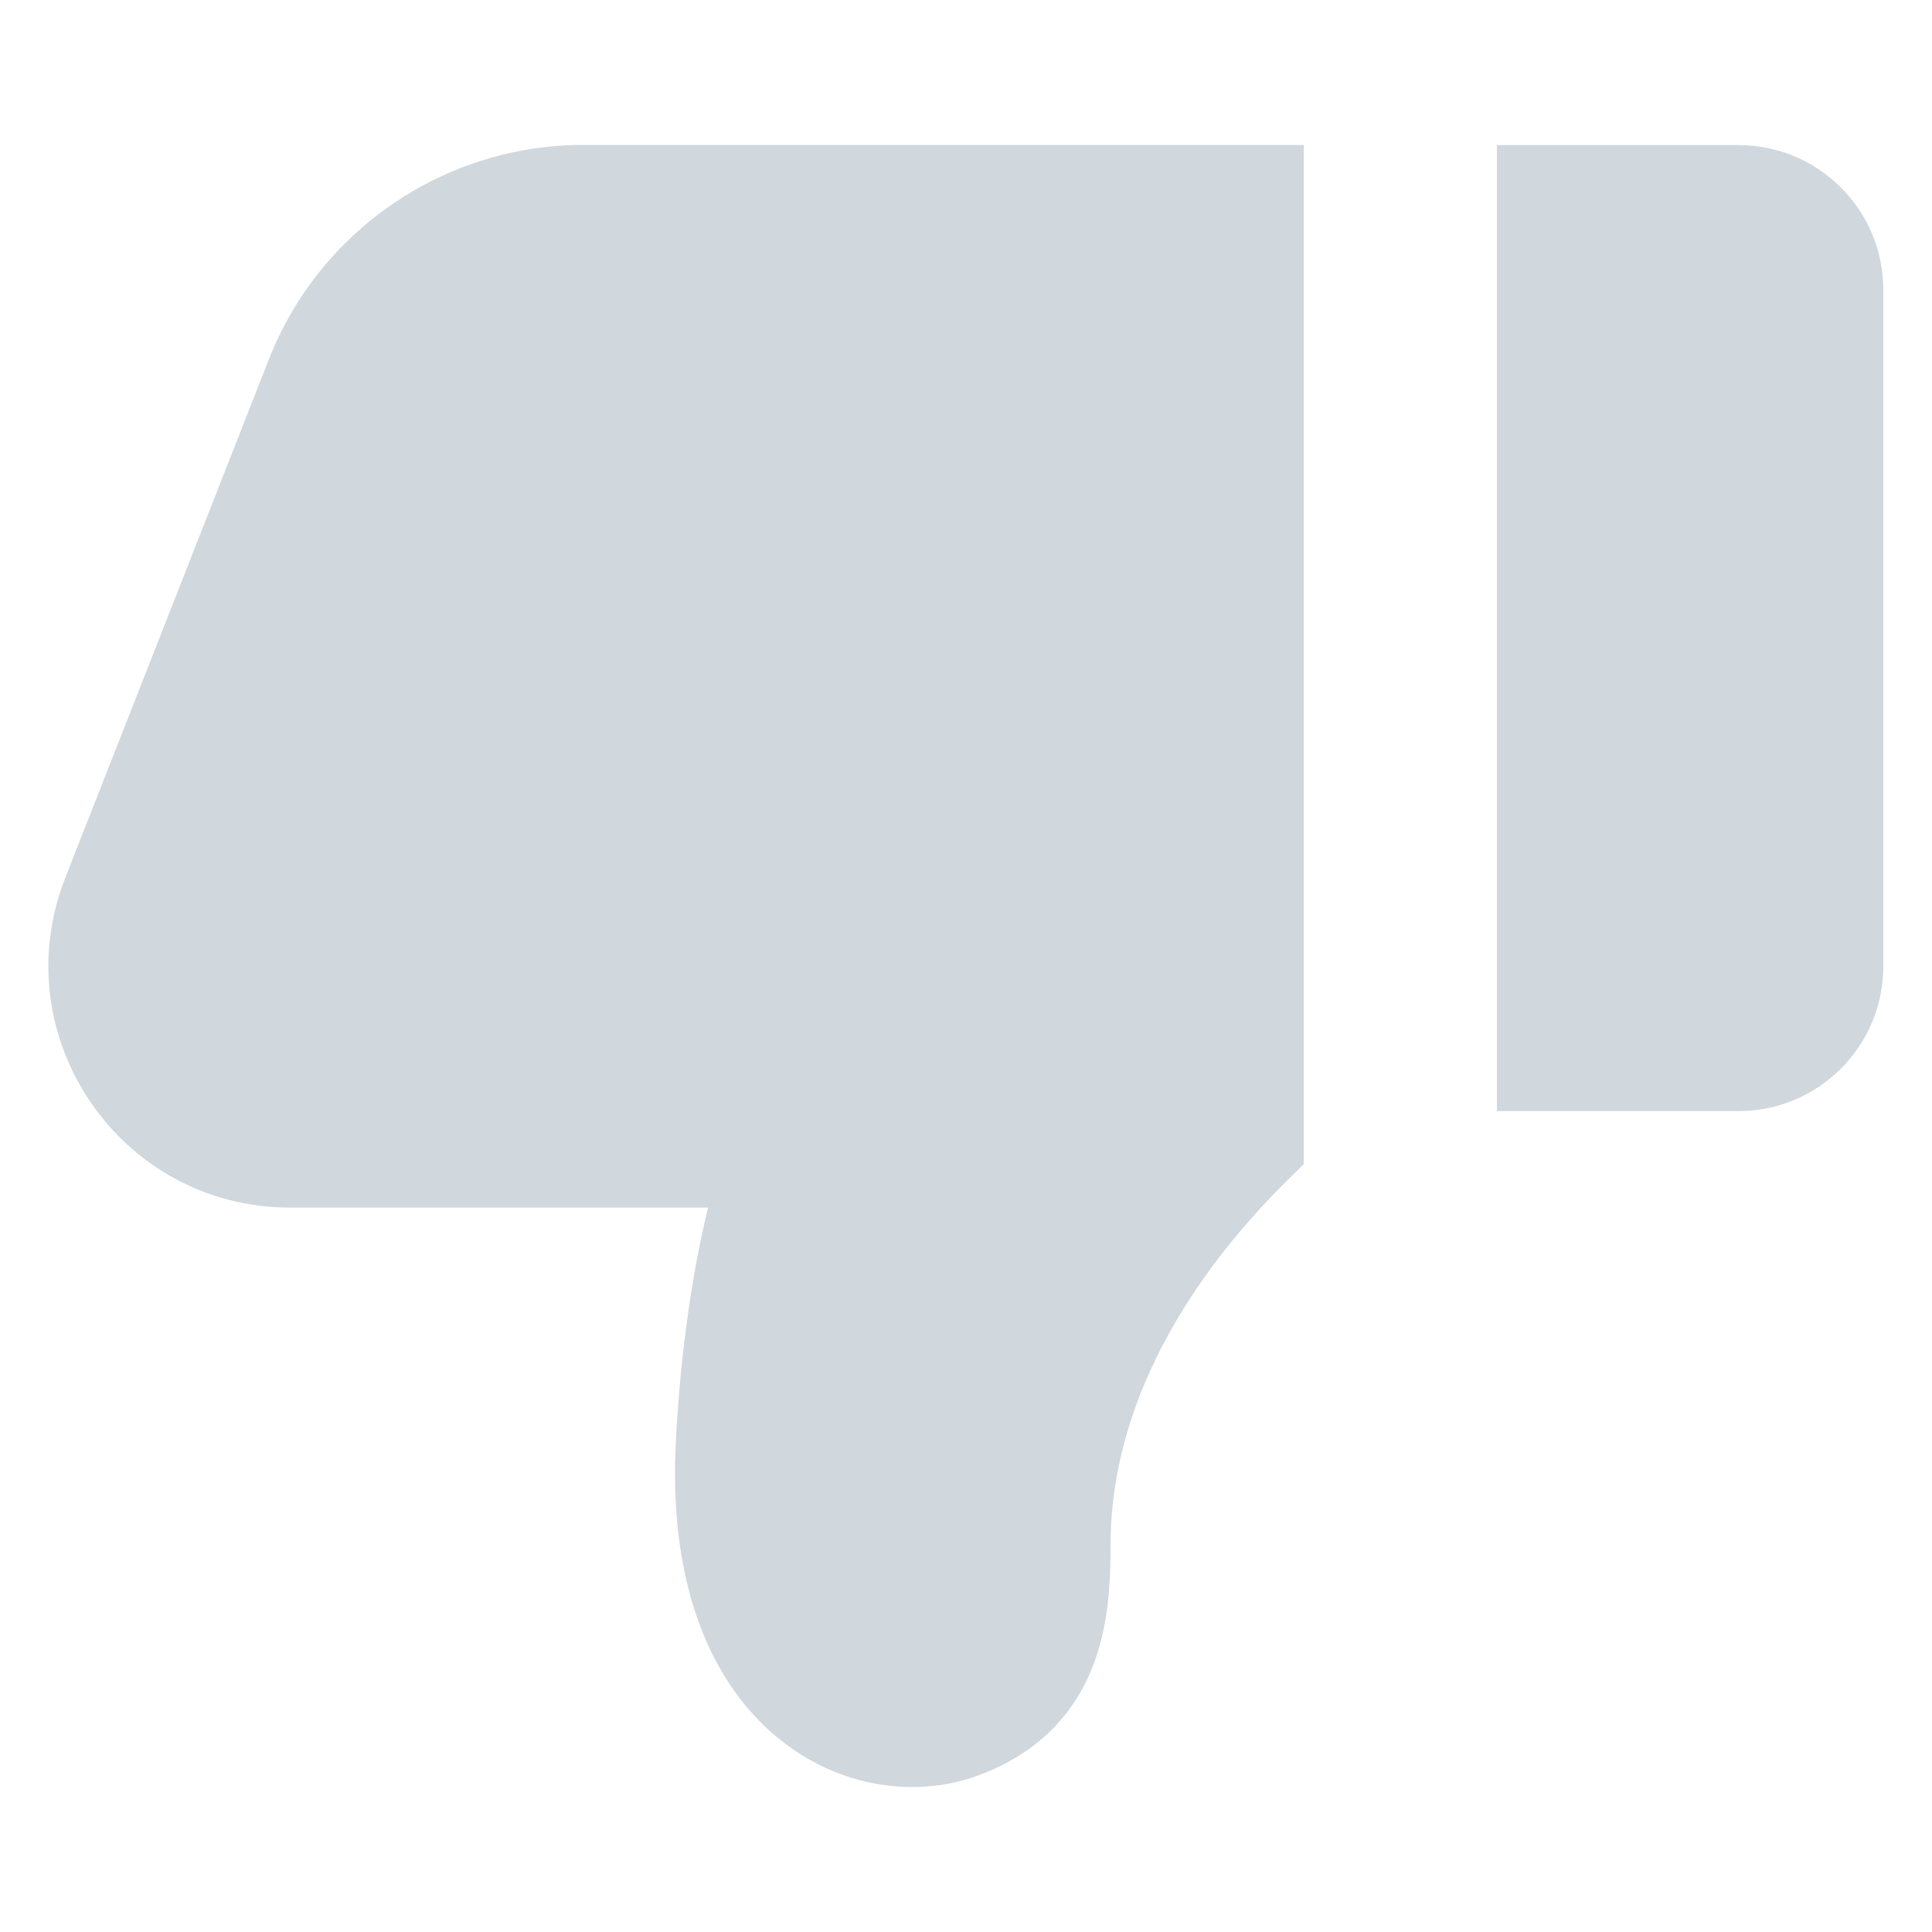<svg width="20" height="20" viewBox="0 0 20 20" fill="none" xmlns="http://www.w3.org/2000/svg">
<path d="M7.969 17.919C7.315 17.329 6.92 16.328 6.997 14.904C7.05 13.919 7.179 13.158 7.297 12.639C7.308 12.591 7.319 12.545 7.33 12.501H3.003C1.241 12.501 0.032 10.727 0.676 9.087L2.783 3.721C3.309 2.381 4.602 1.5 6.042 1.5L13.496 1.501V12.052L13.346 12.199C12.505 13.025 11.496 14.365 11.496 16.001C11.496 16.365 11.481 16.839 11.3 17.28C11.108 17.751 10.743 18.152 10.122 18.381C9.459 18.625 8.615 18.502 7.969 17.919Z" fill="#D0D7DD"/>
<path d="M17.996 11.502C18.825 11.502 19.496 10.83 19.496 10.002V3.002C19.496 2.173 18.825 1.502 17.996 1.502H15.496V11.502H17.996Z" fill="#D0D7DD"/>
</svg>
